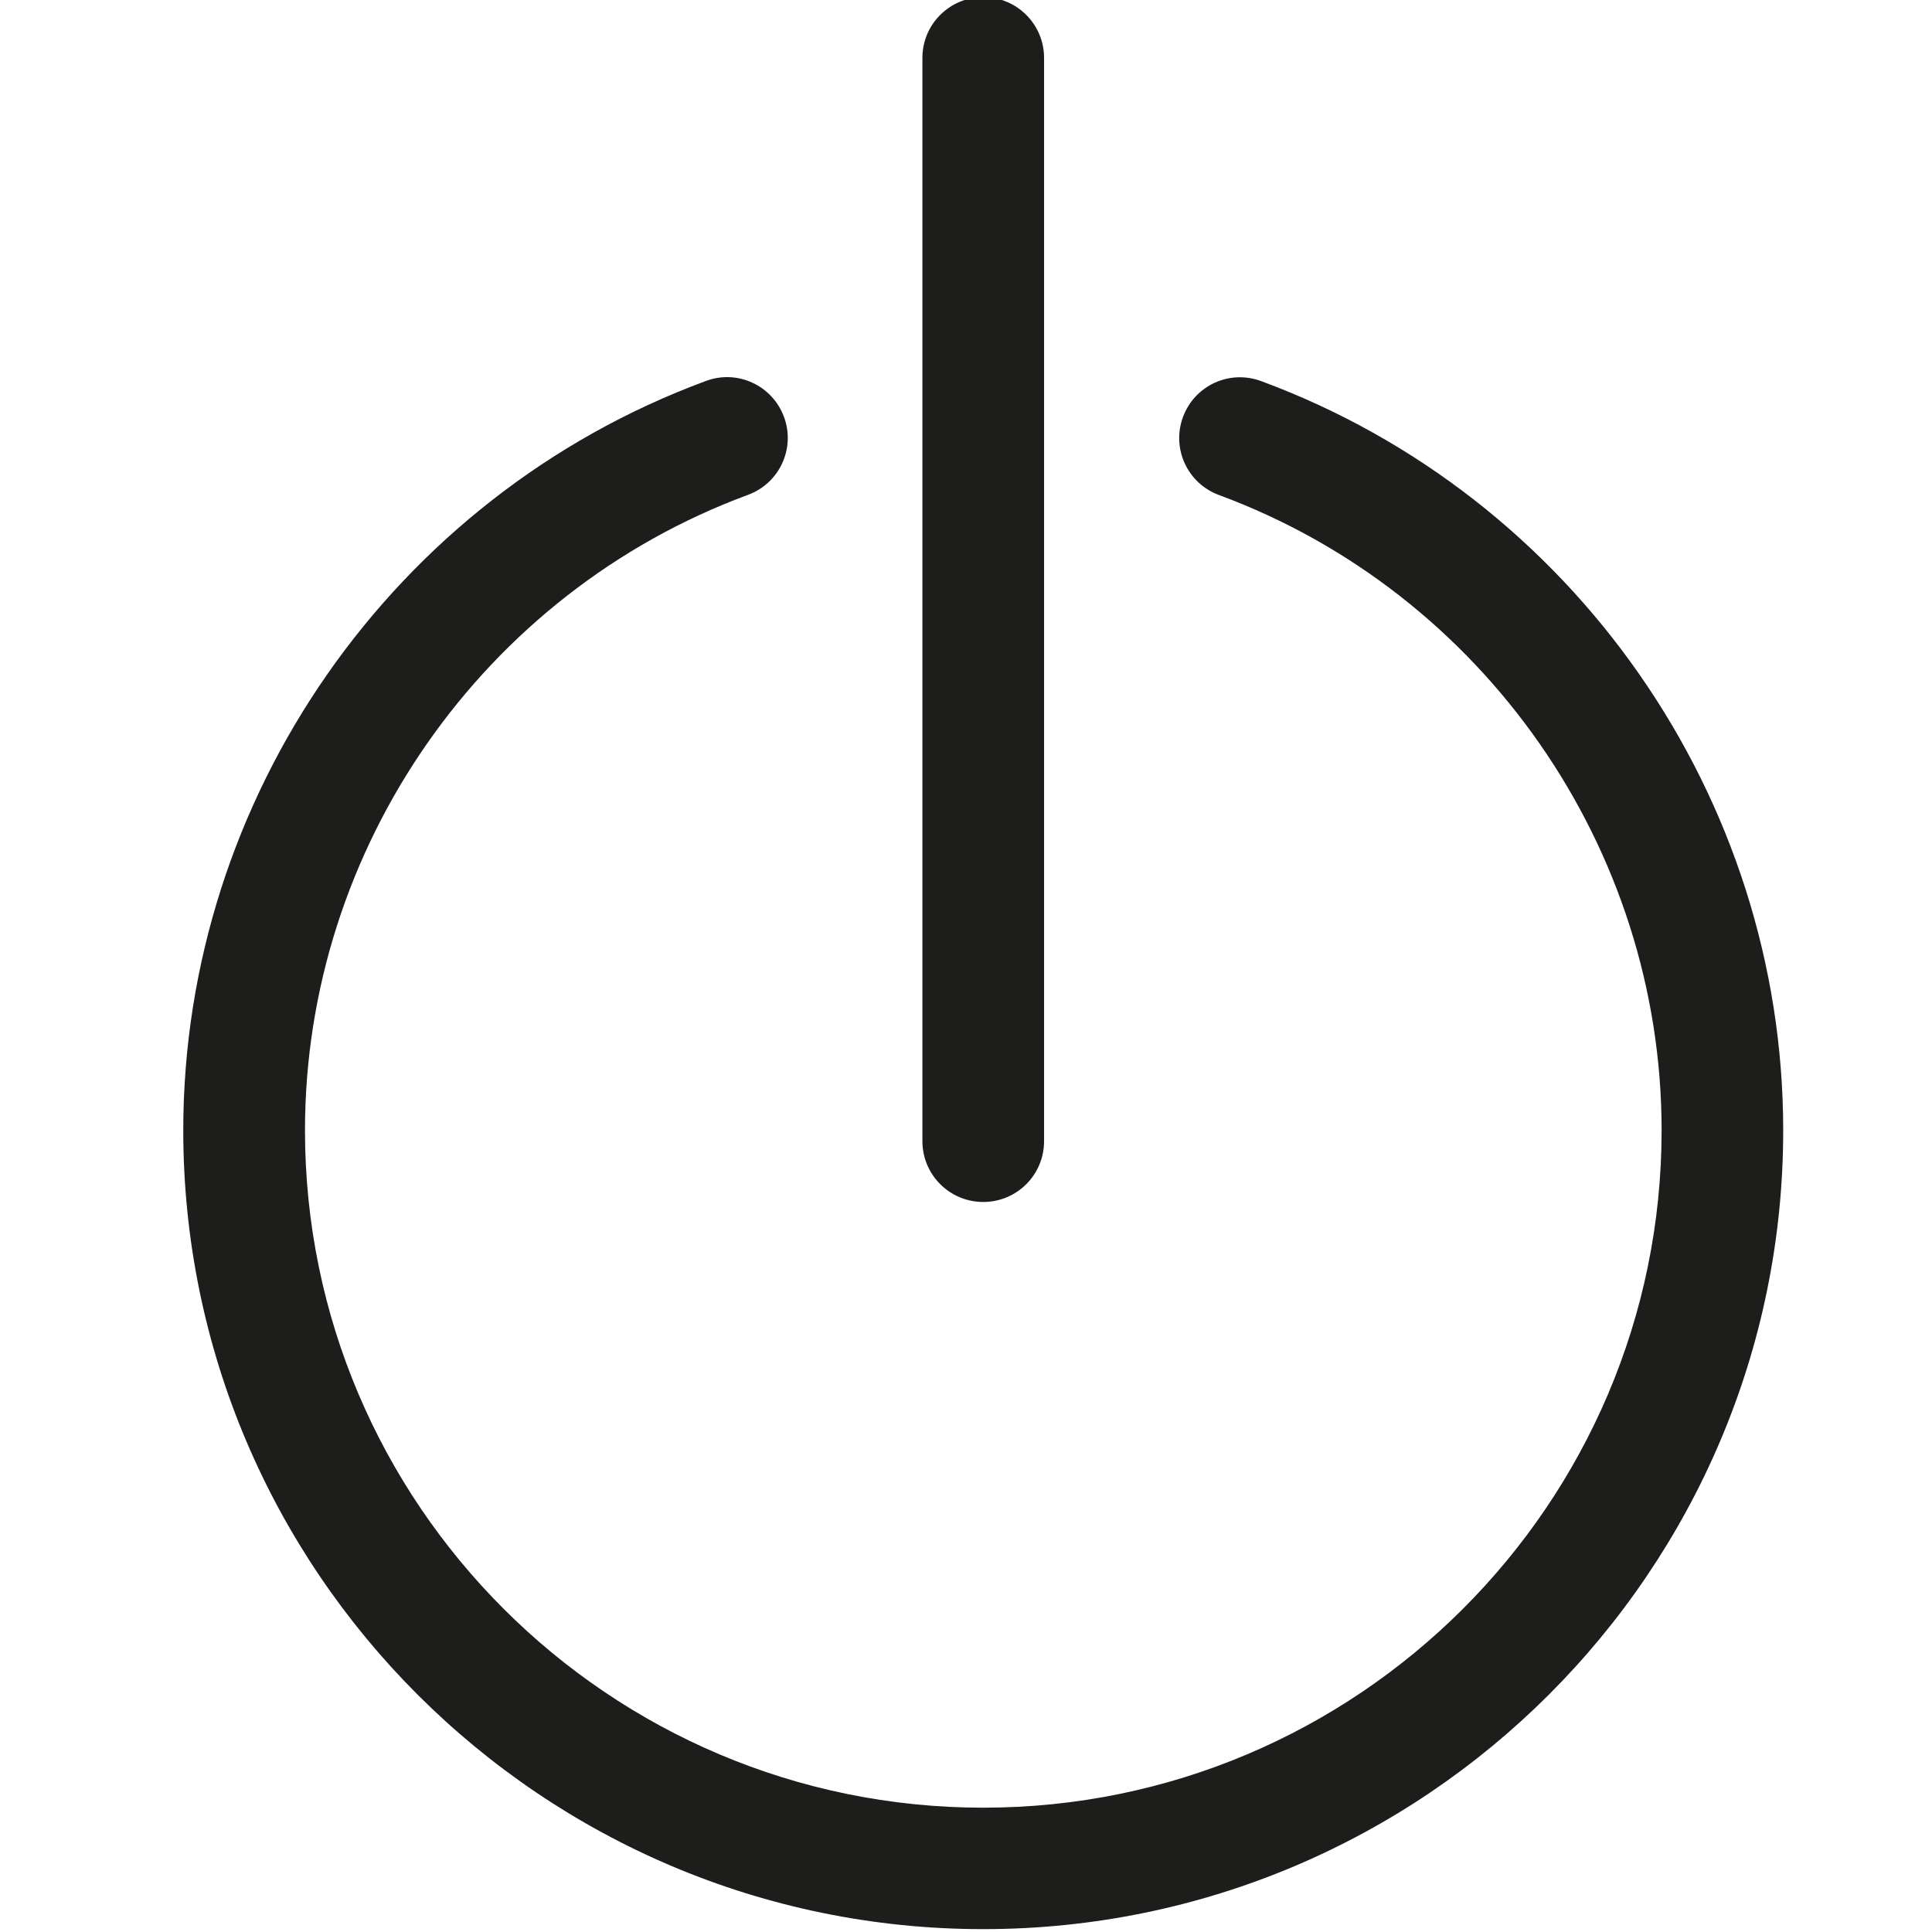 <?xml version="1.0" encoding="utf-8"?>
<!-- Generator: Adobe Illustrator 16.0.0, SVG Export Plug-In . SVG Version: 6.00 Build 0)  -->
<!DOCTYPE svg PUBLIC "-//W3C//DTD SVG 1.1//EN" "http://www.w3.org/Graphics/SVG/1.1/DTD/svg11.dtd">
<svg version="1.1" xmlns="http://www.w3.org/2000/svg" xmlns:xlink="http://www.w3.org/1999/xlink" x="0px" y="0px" width="64px"
	 height="64px" viewBox="0 0 64 64" enable-background="new 0 0 64 64" xml:space="preserve">
<g id="eye">
	<g>
		<path fill="#1D1D1B" d="M41.778,12.625c-1.053-0.39-2.204,0.146-2.589,1.187c-0.388,1.043,0.146,2.2,1.188,2.585
			c8.772,3.244,14.666,11.702,14.666,21.047c0,12.372-10.08,22.438-22.471,22.438c-12.389,0-22.469-10.065-22.469-22.438
			c0-9.348,5.898-17.808,14.676-21.052c1.045-0.385,1.578-1.542,1.191-2.583c-0.387-1.043-1.545-1.58-2.588-1.188
			c-10.354,3.823-17.311,13.8-17.311,24.823c0,14.59,11.888,26.461,26.5,26.461c14.611,0,26.5-11.871,26.5-26.461
			C59.072,26.423,52.123,16.451,41.778,12.625z"/>
		<path fill="#1D1D1B" d="M32.572,39.817c1.113,0,2.014-0.9,2.014-2.012V1.917c0-1.112-0.9-2.012-2.014-2.012
			c-1.114,0-2.016,0.899-2.016,2.012v35.887C30.557,38.917,31.458,39.817,32.572,39.817z"/>
	</g>
</g>
<g id="comment">
</g>
<g id="map-marker">
</g>
<g id="earth">
</g>
<g id="heart">
</g>
<g id="twitter">
</g>
<g id="bucket">
</g>
<g id="paperclip">
</g>
<g id="undo">
</g>
<g id="redo">
</g>
<g id="chevron-left">
</g>
<g id="chevron-right">
</g>
<g id="cross">
</g>
<g id="search">
</g>
<g id="hamburger">
</g>
</svg>
